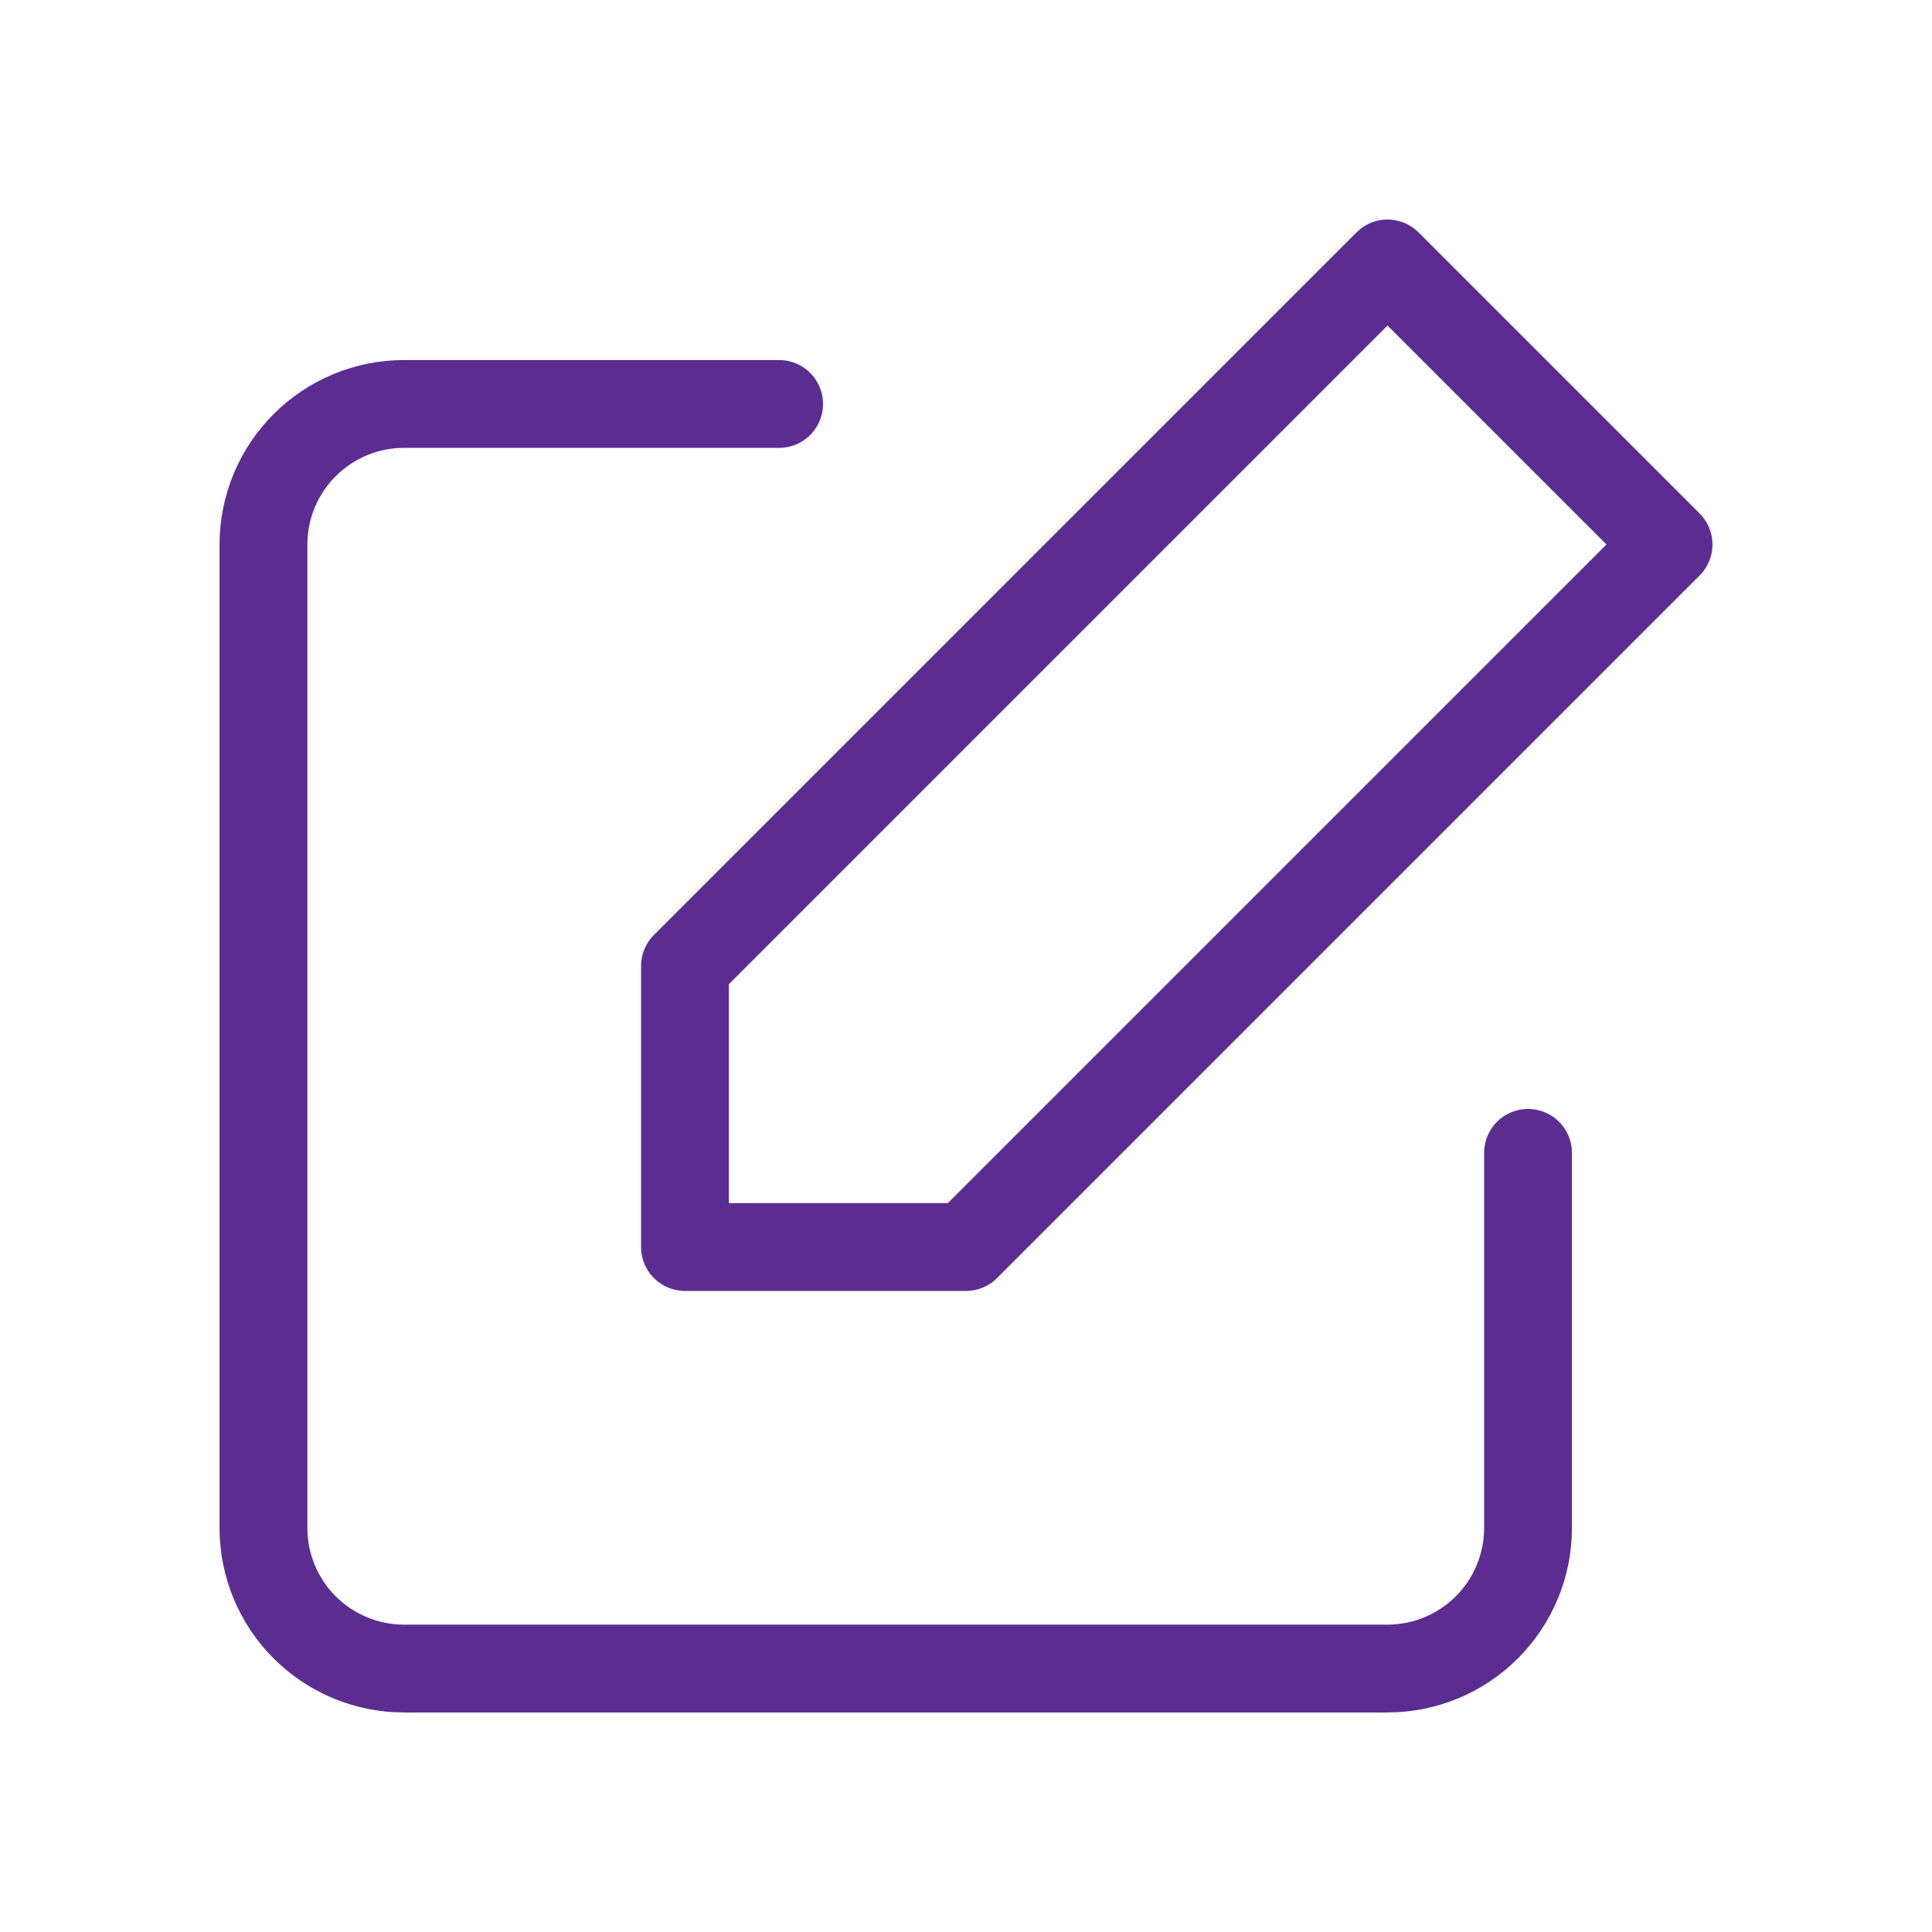 <svg width="22" height="22" viewBox="0 0 22 22" fill="none" xmlns="http://www.w3.org/2000/svg">
<g id="Edit">
<g id="Group">
<path id="Vector" d="M17.4 13.128V17.4C17.4 17.824 17.231 18.231 16.931 18.531C16.631 18.831 16.224 19 15.8 19H4.6C4.176 19 3.769 18.831 3.469 18.531C3.169 18.231 3 17.824 3 17.4V6.2C3 5.776 3.169 5.369 3.469 5.069C3.769 4.769 4.176 4.6 4.6 4.6H8.872" stroke="#5C2D91" stroke-linecap="round" stroke-linejoin="round"/>
<path id="Vector_2" fill-rule="evenodd" clip-rule="evenodd" d="M15.8 3L19 6.2L11 14.2H7.8V11L15.8 3Z" stroke="#5C2D91" stroke-linecap="round" stroke-linejoin="round"/>
</g>
</g>
</svg>
